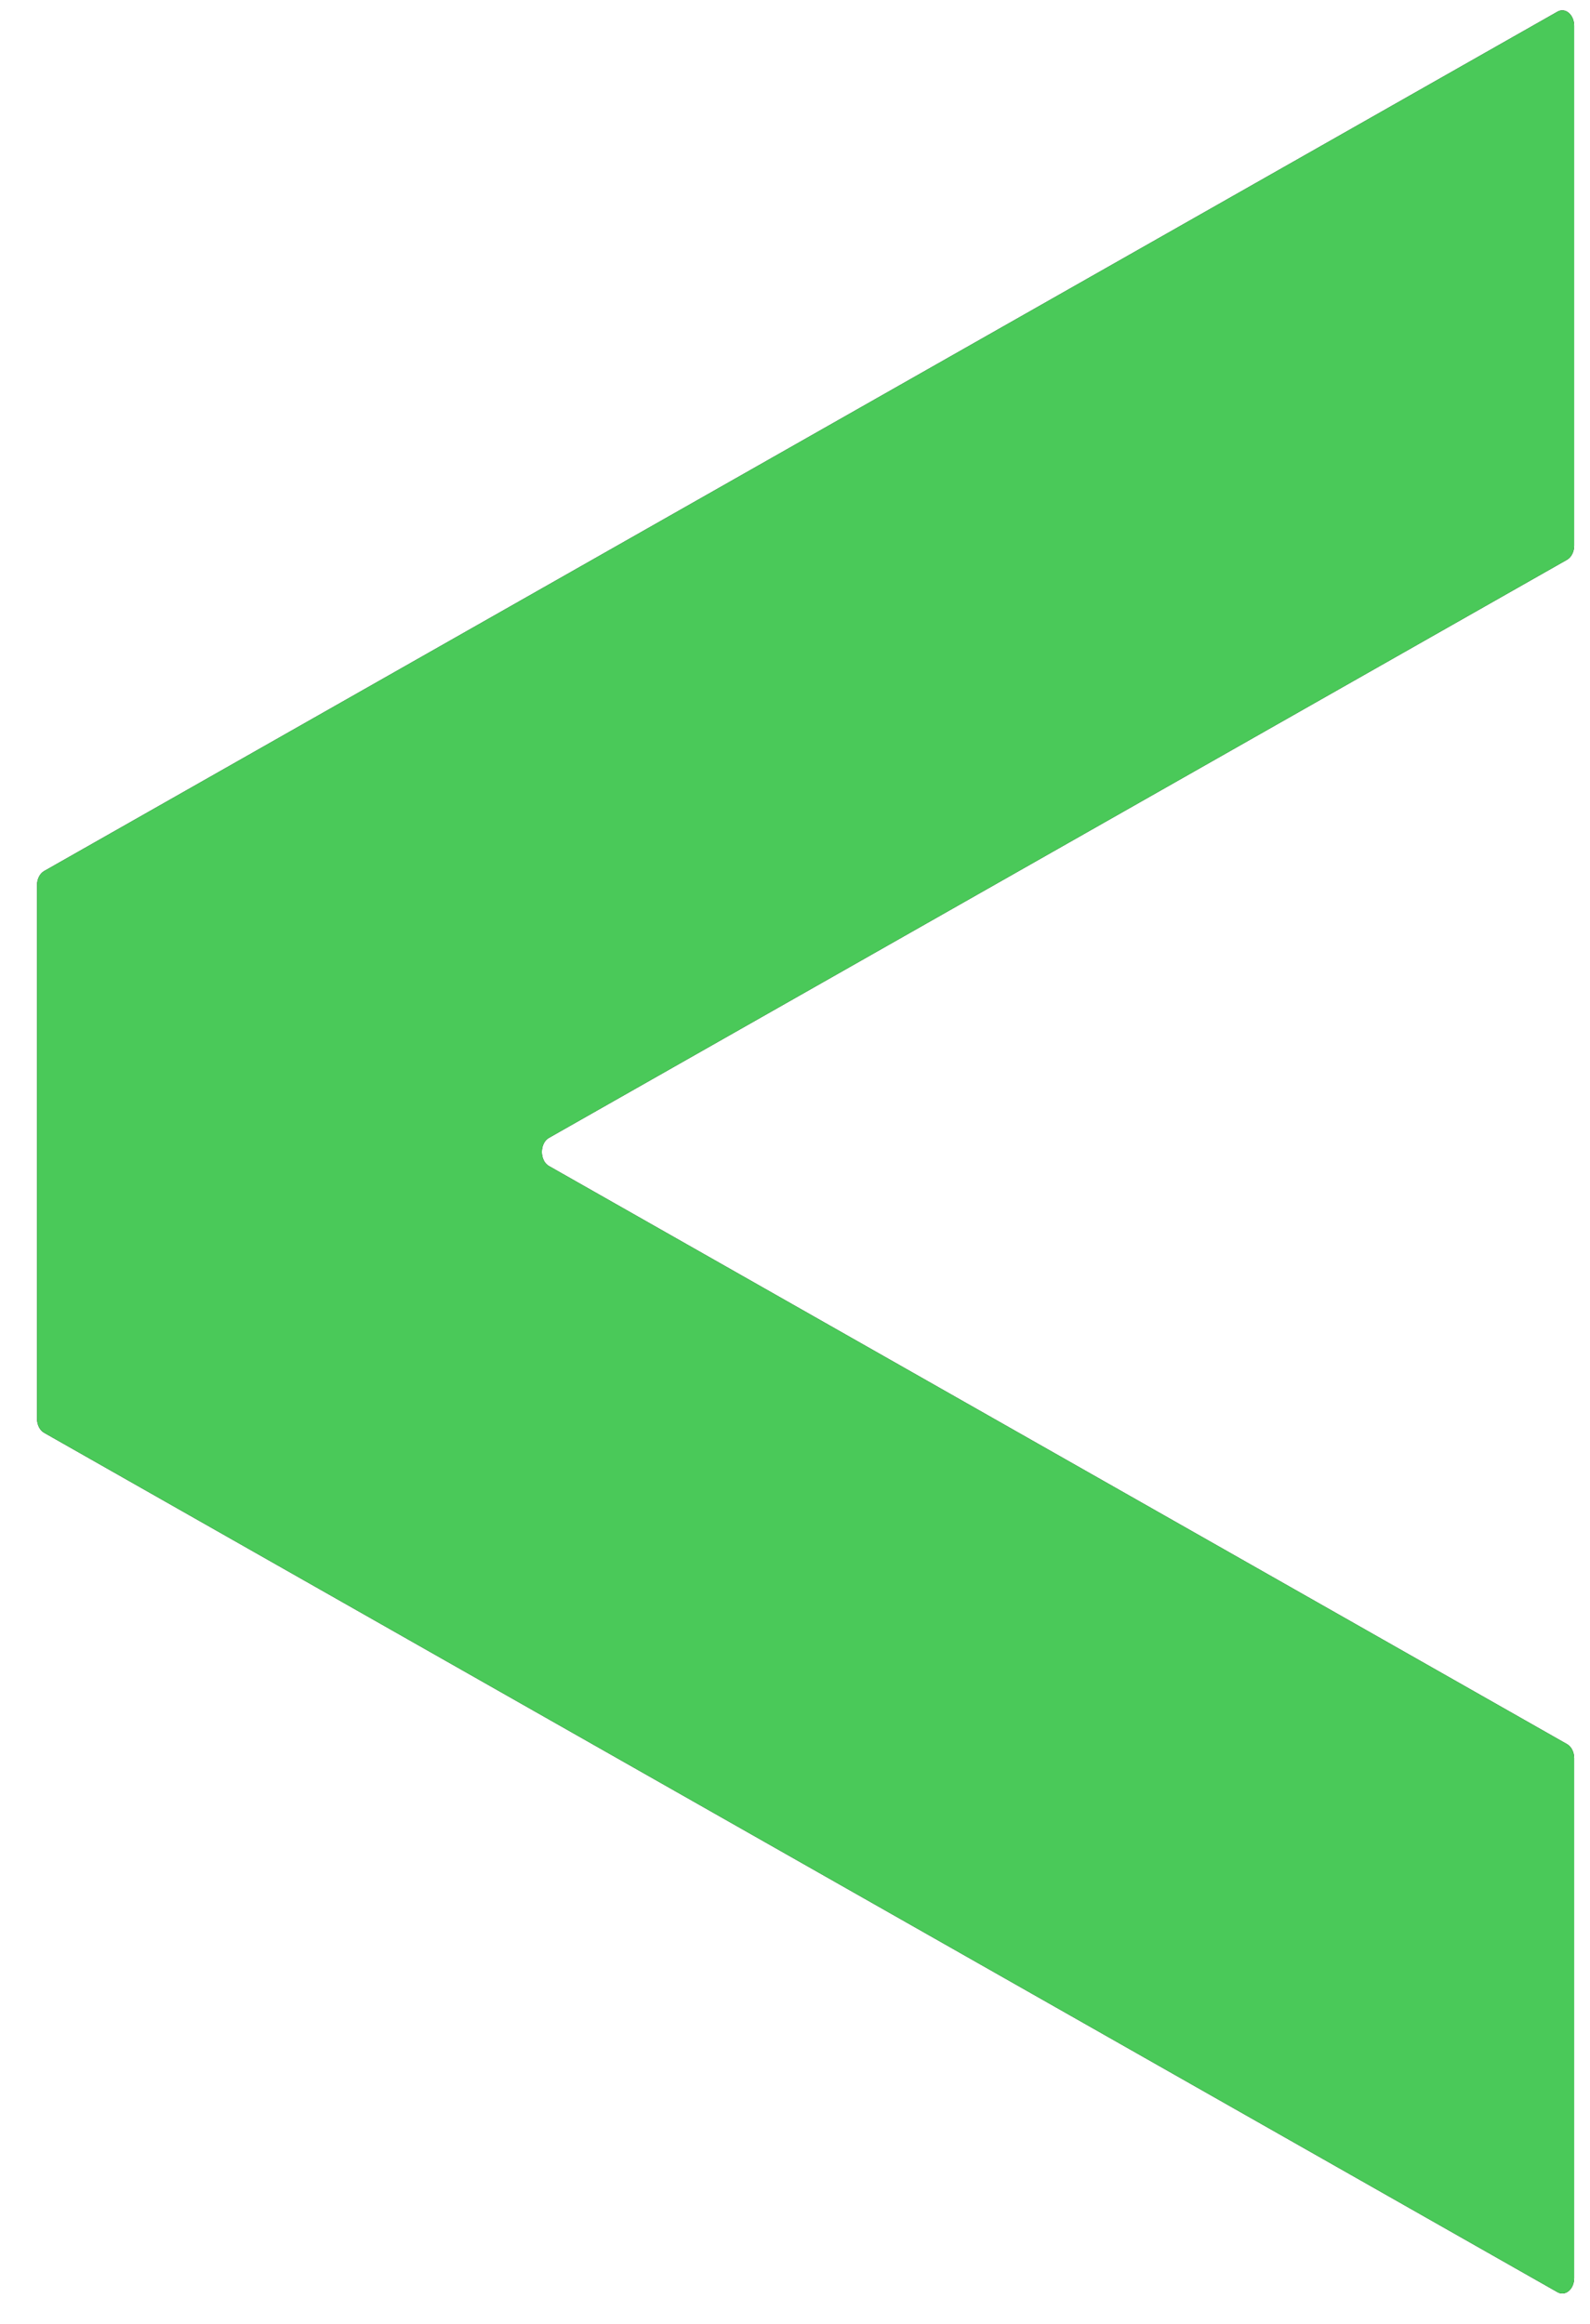 <svg width="39" height="57" viewBox="0 0 39 57" fill="none" xmlns="http://www.w3.org/2000/svg">
<path fill-rule="evenodd" clip-rule="evenodd" d="M38.203 0.286L1.083 21.365C0.977 21.425 0.908 21.561 0.908 21.71V34.798C0.908 34.948 0.977 35.083 1.083 35.143L38.203 56.222C38.395 56.331 38.611 56.149 38.611 55.877V43.125C38.611 42.975 38.543 42.84 38.437 42.78L13.465 28.6C13.233 28.468 13.233 28.041 13.465 27.909L38.437 13.729C38.543 13.668 38.611 13.533 38.611 13.383V0.632C38.611 0.36 38.395 0.177 38.203 0.286Z" fill="black"/>
<path fill-rule="evenodd" clip-rule="evenodd" d="M38.203 0.286L1.083 21.365C0.977 21.425 0.908 21.561 0.908 21.71V34.798C0.908 34.948 0.977 35.083 1.083 35.143L38.203 56.222C38.395 56.331 38.611 56.149 38.611 55.877V43.125C38.611 42.975 38.543 42.84 38.437 42.78L13.465 28.6C13.233 28.468 13.233 28.041 13.465 27.909L38.437 13.729C38.543 13.668 38.611 13.533 38.611 13.383V0.632C38.611 0.36 38.395 0.177 38.203 0.286Z" fill="#4AC959"/>
</svg>
